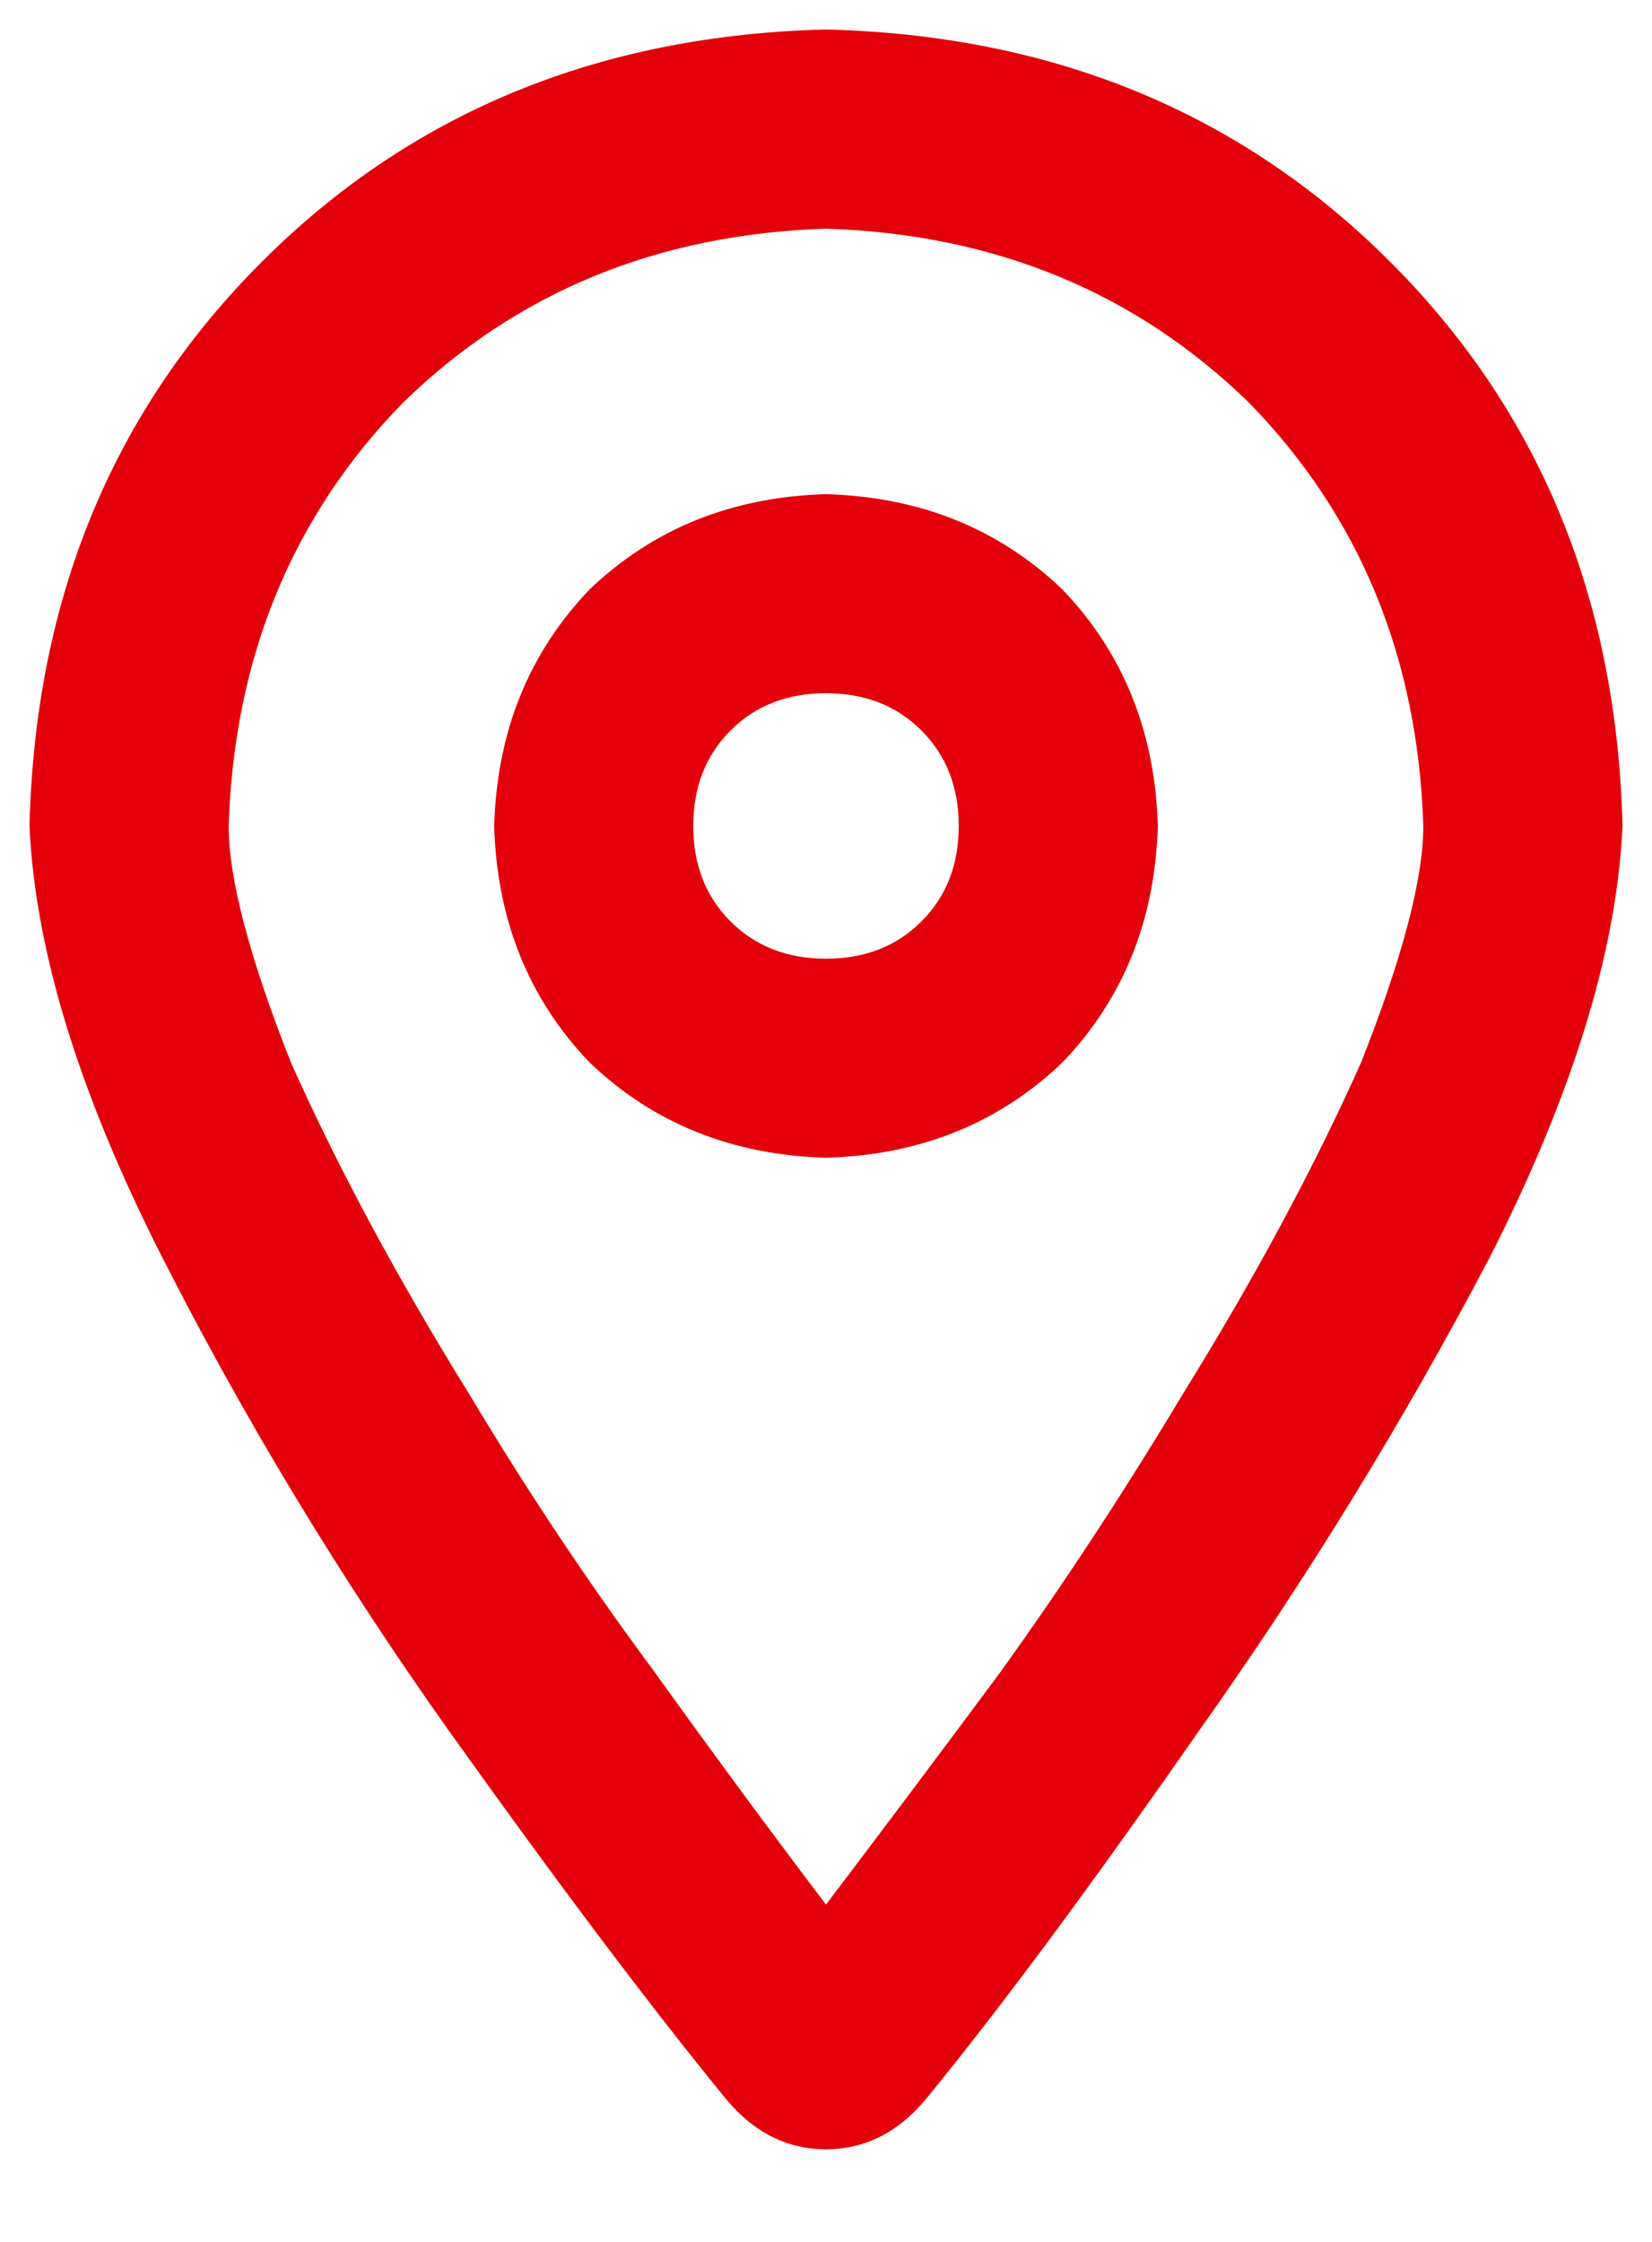 <svg width="14" height="19" viewBox="0 0 14 19" fill="none" xmlns="http://www.w3.org/2000/svg">
<path d="M9.812 7C9.789 7.797 9.52 8.465 9.004 9.004C8.465 9.52 7.797 9.789 7 9.812C6.203 9.789 5.535 9.52 4.996 9.004C4.48 8.465 4.211 7.797 4.188 7C4.211 6.203 4.48 5.535 4.996 4.996C5.535 4.48 6.203 4.211 7 4.188C7.797 4.211 8.465 4.48 9.004 4.996C9.52 5.535 9.789 6.203 9.812 7ZM7 5.875C6.672 5.875 6.402 5.98 6.191 6.191C5.98 6.402 5.875 6.672 5.875 7C5.875 7.328 5.98 7.598 6.191 7.809C6.402 8.02 6.672 8.125 7 8.125C7.328 8.125 7.598 8.02 7.809 7.809C8.02 7.598 8.125 7.328 8.125 7C8.125 6.672 8.02 6.402 7.809 6.191C7.598 5.98 7.328 5.875 7 5.875ZM13.75 7C13.703 8.055 13.328 9.273 12.625 10.656C11.898 12.039 11.078 13.375 10.164 14.664C9.25 15.977 8.477 17.02 7.844 17.793C7.609 18.074 7.328 18.215 7 18.215C6.672 18.215 6.391 18.074 6.156 17.793C5.523 17.02 4.738 15.977 3.801 14.664C2.887 13.375 2.078 12.039 1.375 10.656C0.672 9.273 0.297 8.055 0.25 7C0.297 5.078 0.953 3.484 2.219 2.219C3.484 0.953 5.078 0.297 7 0.25C8.922 0.297 10.516 0.953 11.781 2.219C13.047 3.484 13.703 5.078 13.75 7ZM7 1.938C5.57 1.984 4.375 2.477 3.414 3.414C2.477 4.375 1.984 5.57 1.938 7C1.938 7.445 2.113 8.113 2.465 9.004C2.863 9.895 3.367 10.832 3.977 11.816C4.469 12.637 4.984 13.41 5.523 14.137C6.062 14.887 6.555 15.555 7 16.141C7.445 15.555 7.938 14.898 8.477 14.172C9.016 13.422 9.531 12.637 10.023 11.816C10.633 10.832 11.137 9.895 11.535 9.004C11.887 8.113 12.062 7.445 12.062 7C12.016 5.57 11.523 4.375 10.586 3.414C9.625 2.477 8.43 1.984 7 1.938Z" fill="#E3000B"/>
</svg>
